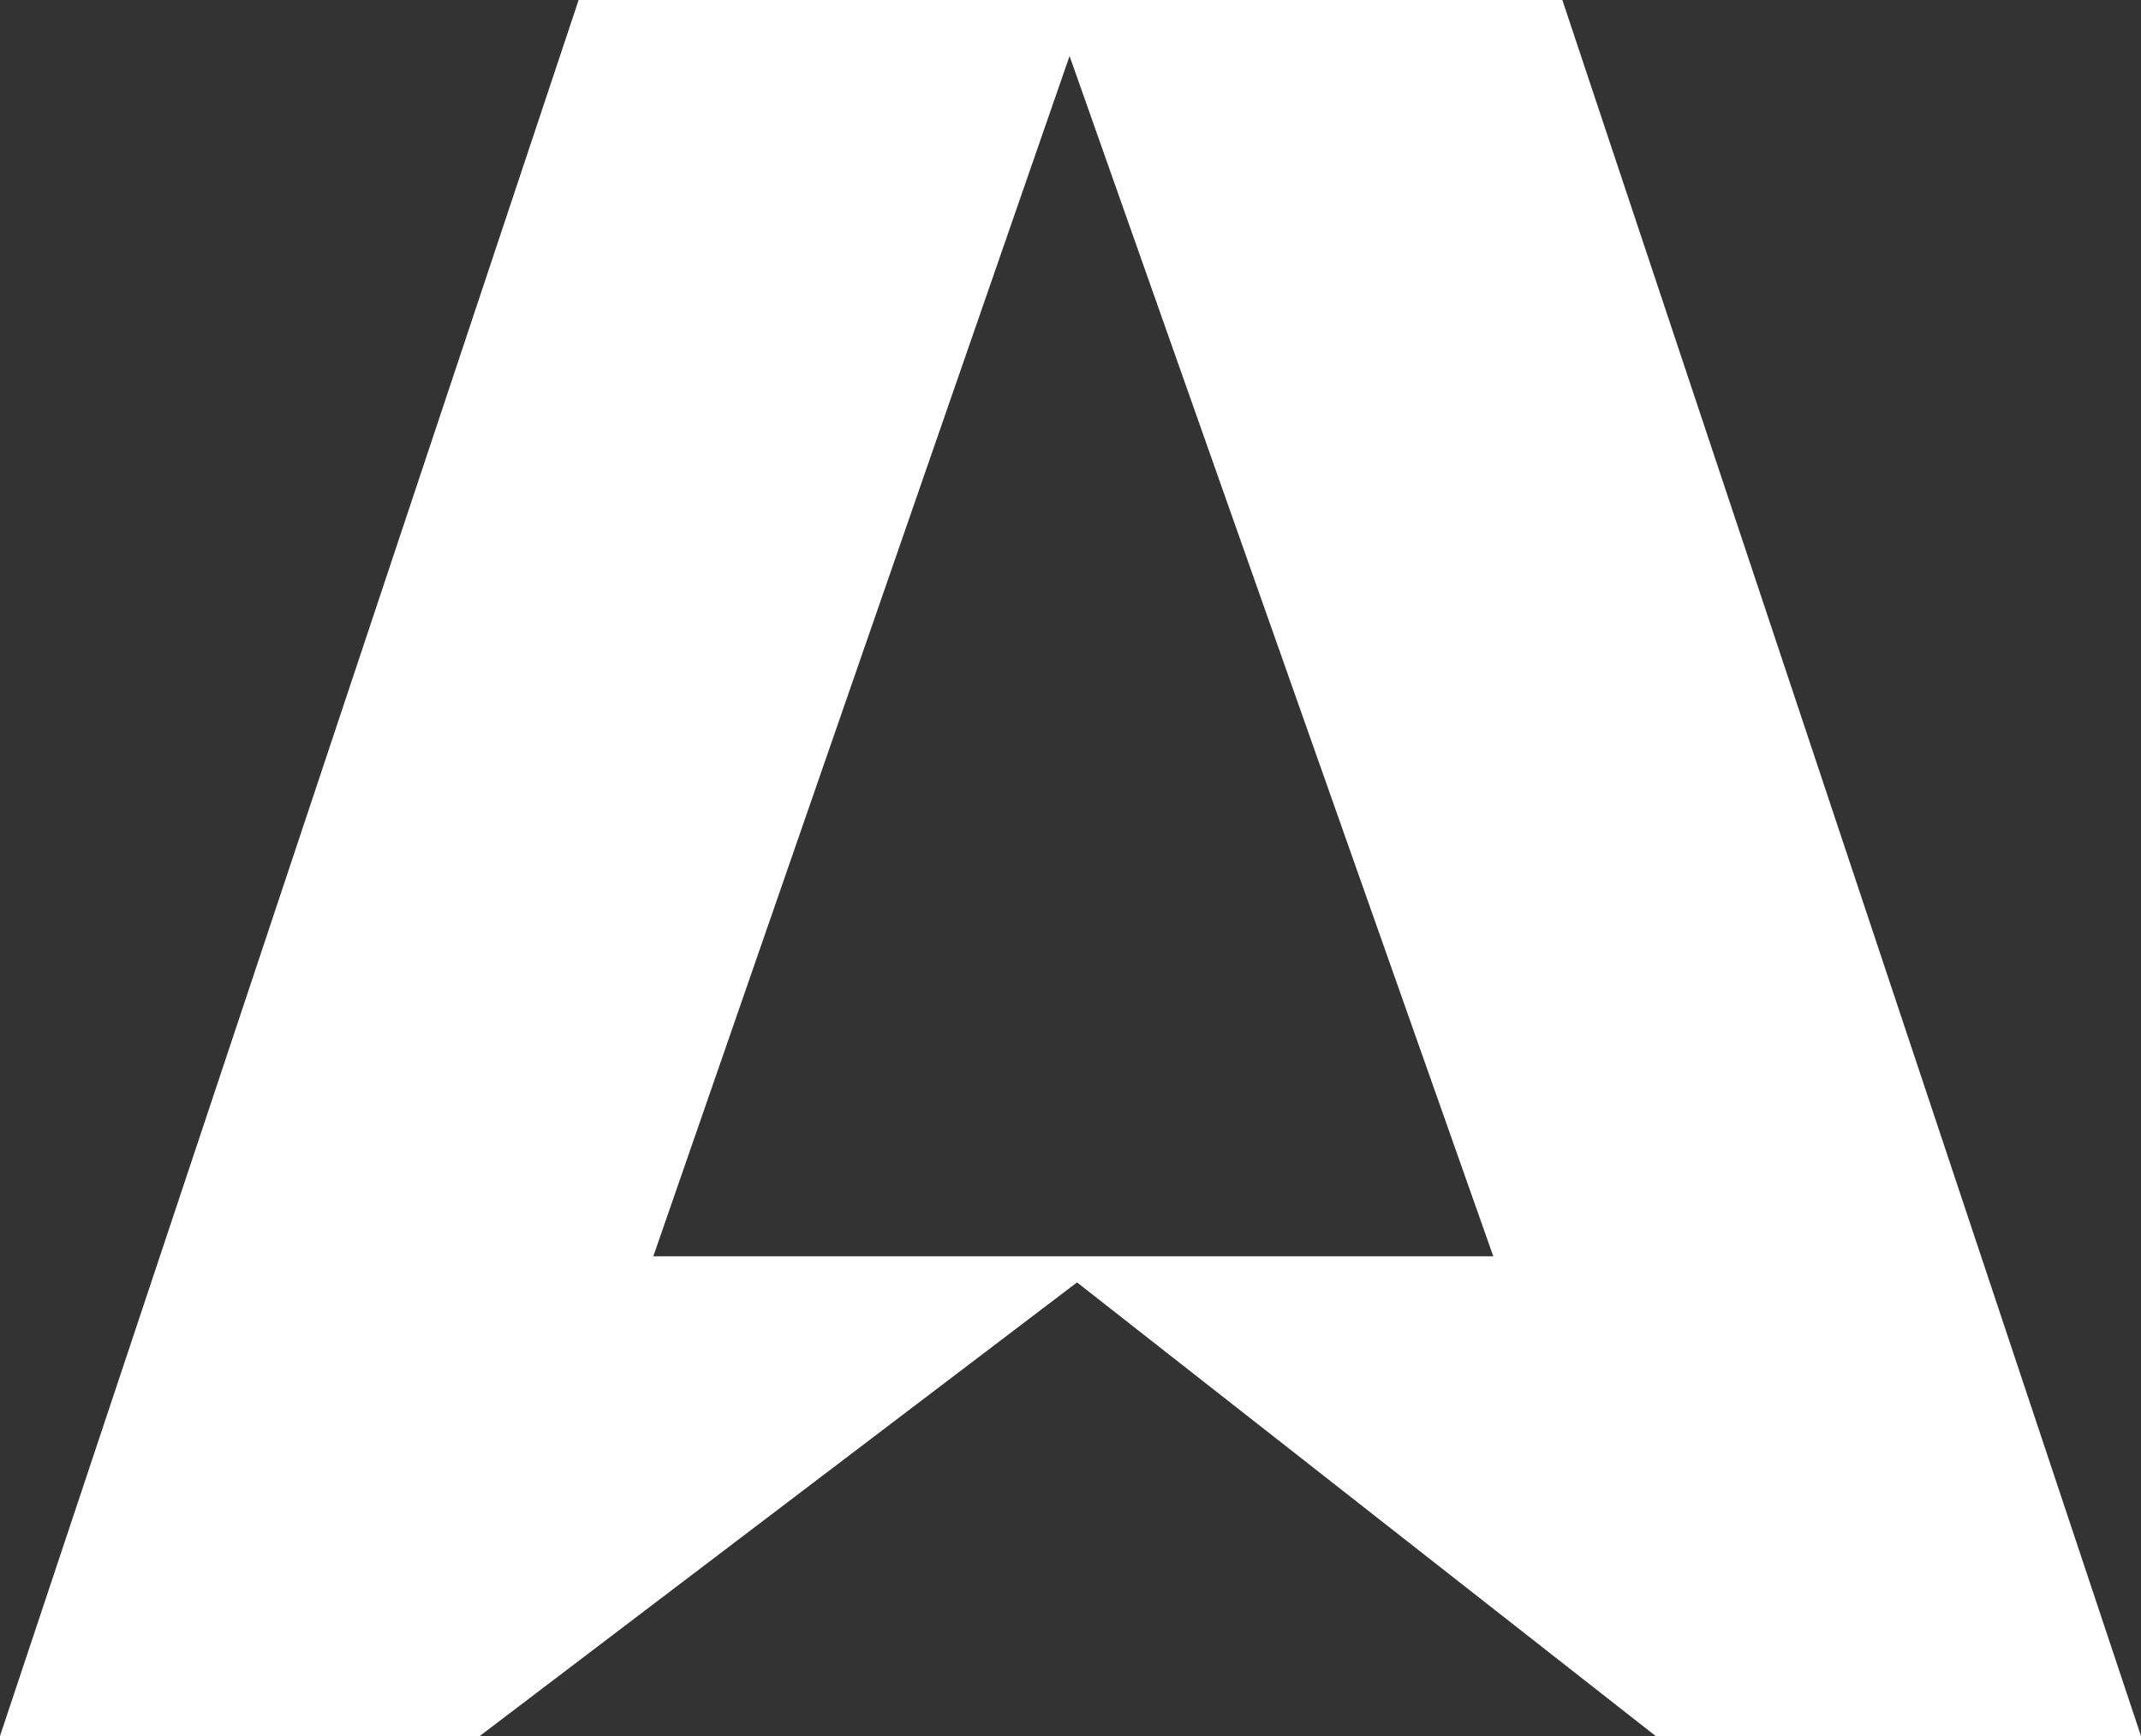 <svg version="1.1" id="图层_1" x="0px" y="0px" width="500px" height="405.406px" viewBox="0 0 500 405.406" enable-background="new 0 0 500 405.406" xml:space="preserve" xmlns:xml="http://www.w3.org/XML/1998/namespace" xmlns="http://www.w3.org/2000/svg" xmlns:xlink="http://www.w3.org/1999/xlink">
  <rect x="0" y="0" width="500" height="405.406" fill="#333333" stroke="none"/>
  <path fill="#FFFFFF" d="M364.865,0h-229.73L0,405.406h112.031l139.495-105.93l135.136,105.93H500L364.865,0z M152.572,293.375
	l97.21-280.297l98.954,280.297H152.572z" class="color c1"/>
</svg>